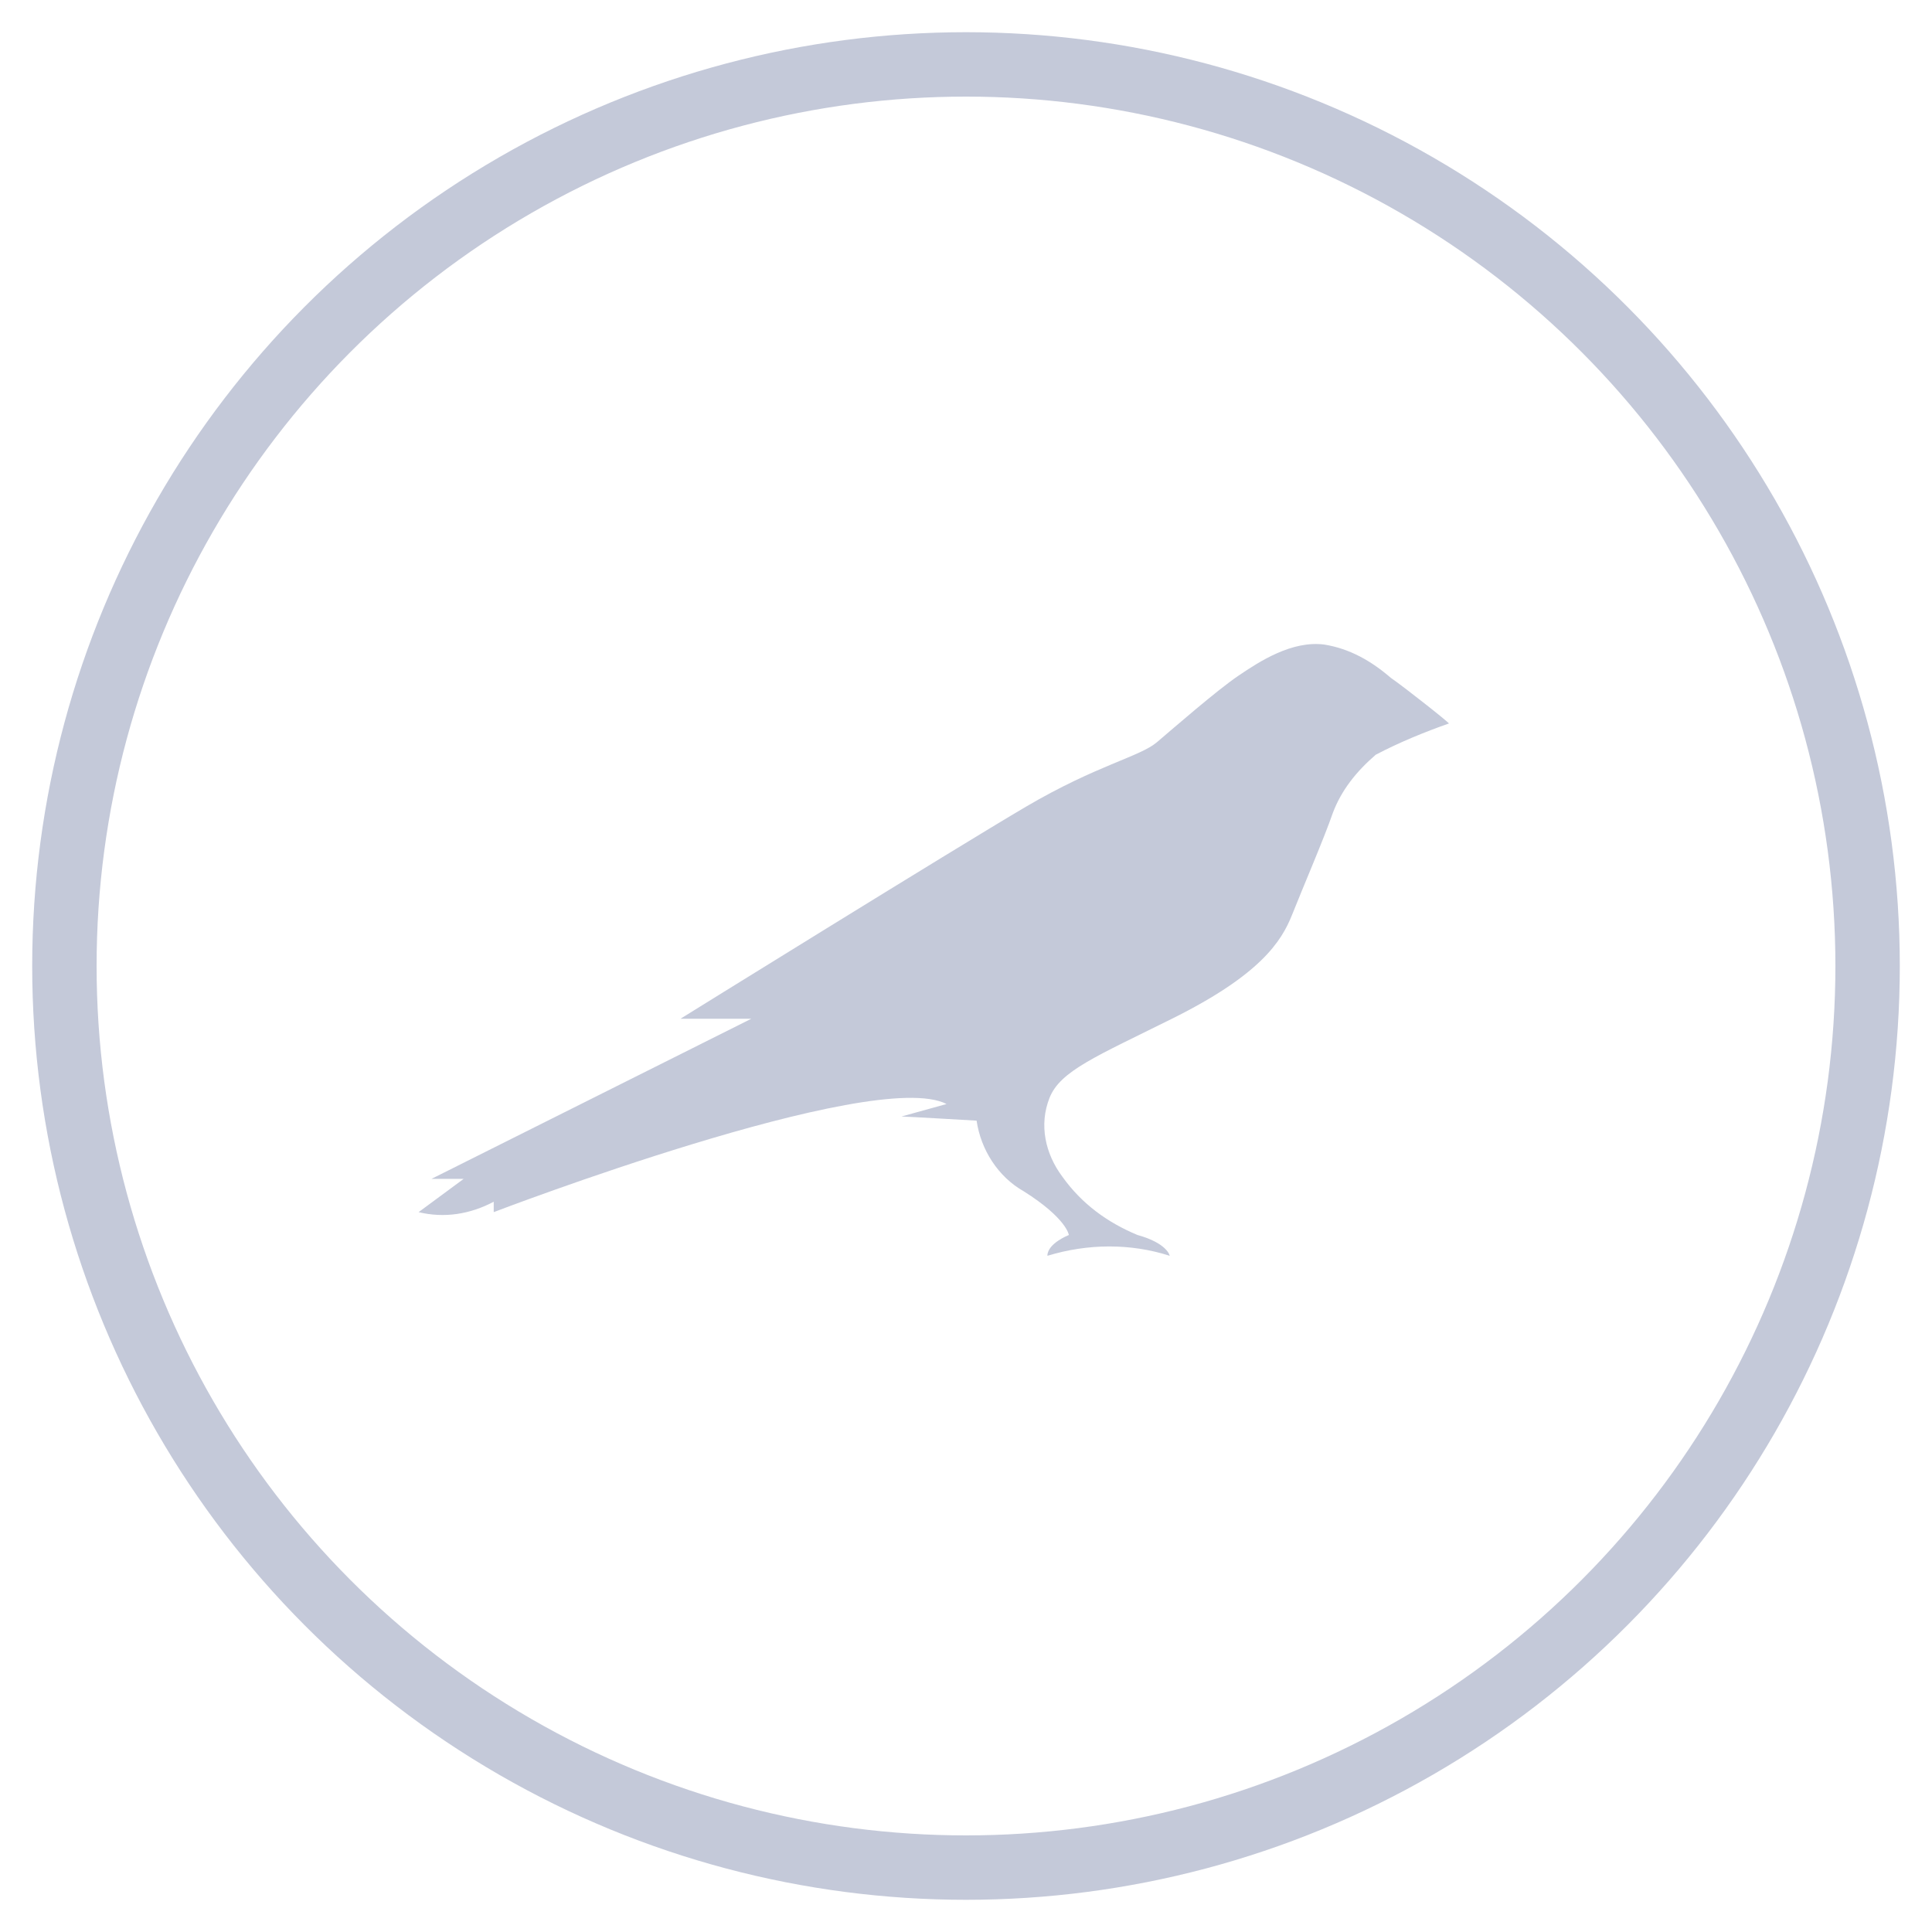 <svg width="60" height="60" viewBox="0 0 60 60" fill="none" xmlns="http://www.w3.org/2000/svg">
<circle cx="30" cy="30" r="28" stroke="#C4C9D9" stroke-width="2"/>
<path d="M43.192 21.05C42.592 20.533 41.926 20.146 41.126 20.017C40.126 19.888 39.126 20.533 38.46 20.985C37.793 21.437 36.46 22.599 35.927 23.052C35.394 23.503 34.061 23.762 31.862 25.053C29.662 26.345 21.131 31.639 21.131 31.639H23.331L13.4 36.611H14.4L13 37.644C13.8 37.838 14.6 37.709 15.333 37.321V37.644C15.333 37.644 27.13 33.124 29.396 34.286L27.996 34.674C28.129 34.674 30.329 34.803 30.329 34.803C30.462 35.707 30.995 36.546 31.795 36.998C33.128 37.838 33.195 38.354 33.195 38.354C33.195 38.354 32.528 38.613 32.528 39C33.794 38.613 35.127 38.613 36.327 39C36.327 39 36.261 38.613 35.327 38.354C34.394 37.967 33.594 37.386 32.995 36.546C32.462 35.836 32.261 34.932 32.595 34.093C32.928 33.253 34.061 32.801 36.394 31.639C39.126 30.283 39.793 29.25 40.126 28.411C40.459 27.571 41.126 26.022 41.392 25.247C41.659 24.537 42.126 23.956 42.725 23.439C43.459 23.052 44.258 22.729 44.992 22.47C45.125 22.535 43.658 21.373 43.192 21.05Z" fill="#C4C9D9"/>
</svg>
